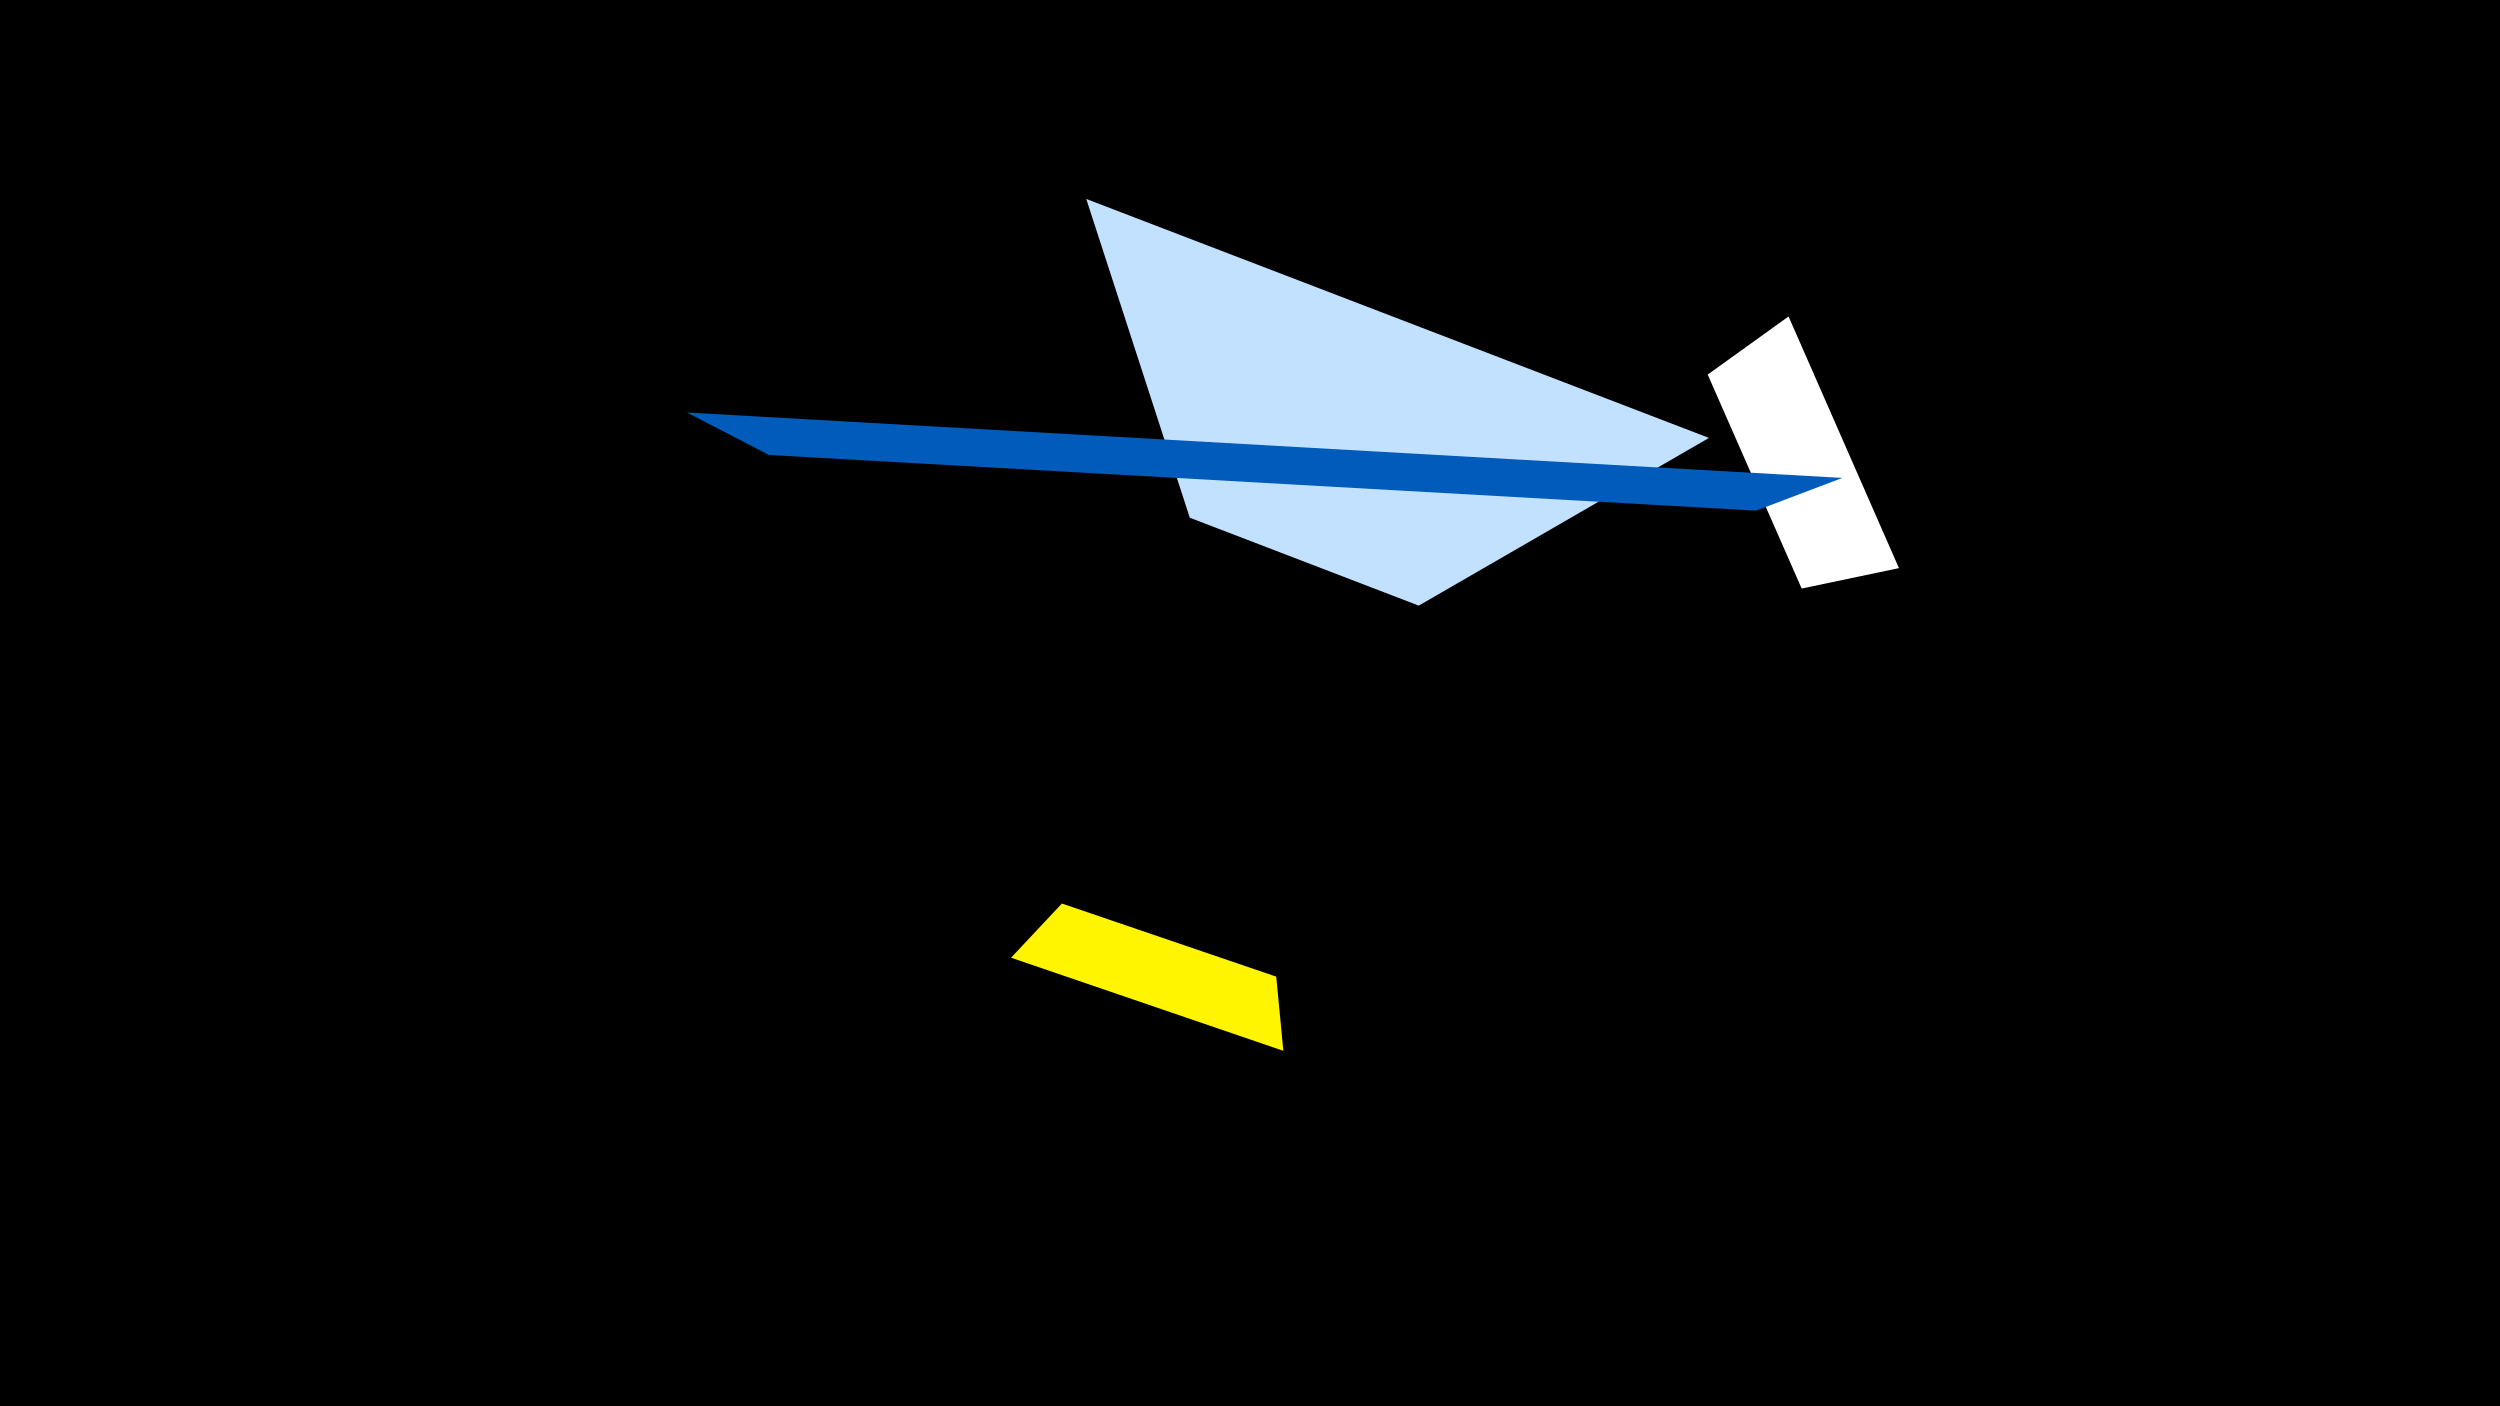 <svg width="1200" height="675" viewBox="-500 -500 1200 675" xmlns="http://www.w3.org/2000/svg"><title>19781</title><path d="M-500-500h1200v675h-1200z" fill="#000"/><path d="M-14.7-40.3l130.7 44.7-3.4-35.6-102.9-35.1z" fill="#fff500"/><path d="M358.5-348.1l53 120.8-46.7 9.8-45.1-102.7z" fill="#fff"/><path d="M320.3-289.8l-298.9-114.7 49.7 153 109.9 42.2z" fill="#c2e1ff"/><path d="M-170.3-302l554.6 31.4-41.4 15.7-473.8-26.7z" fill="#005bbb"/></svg>